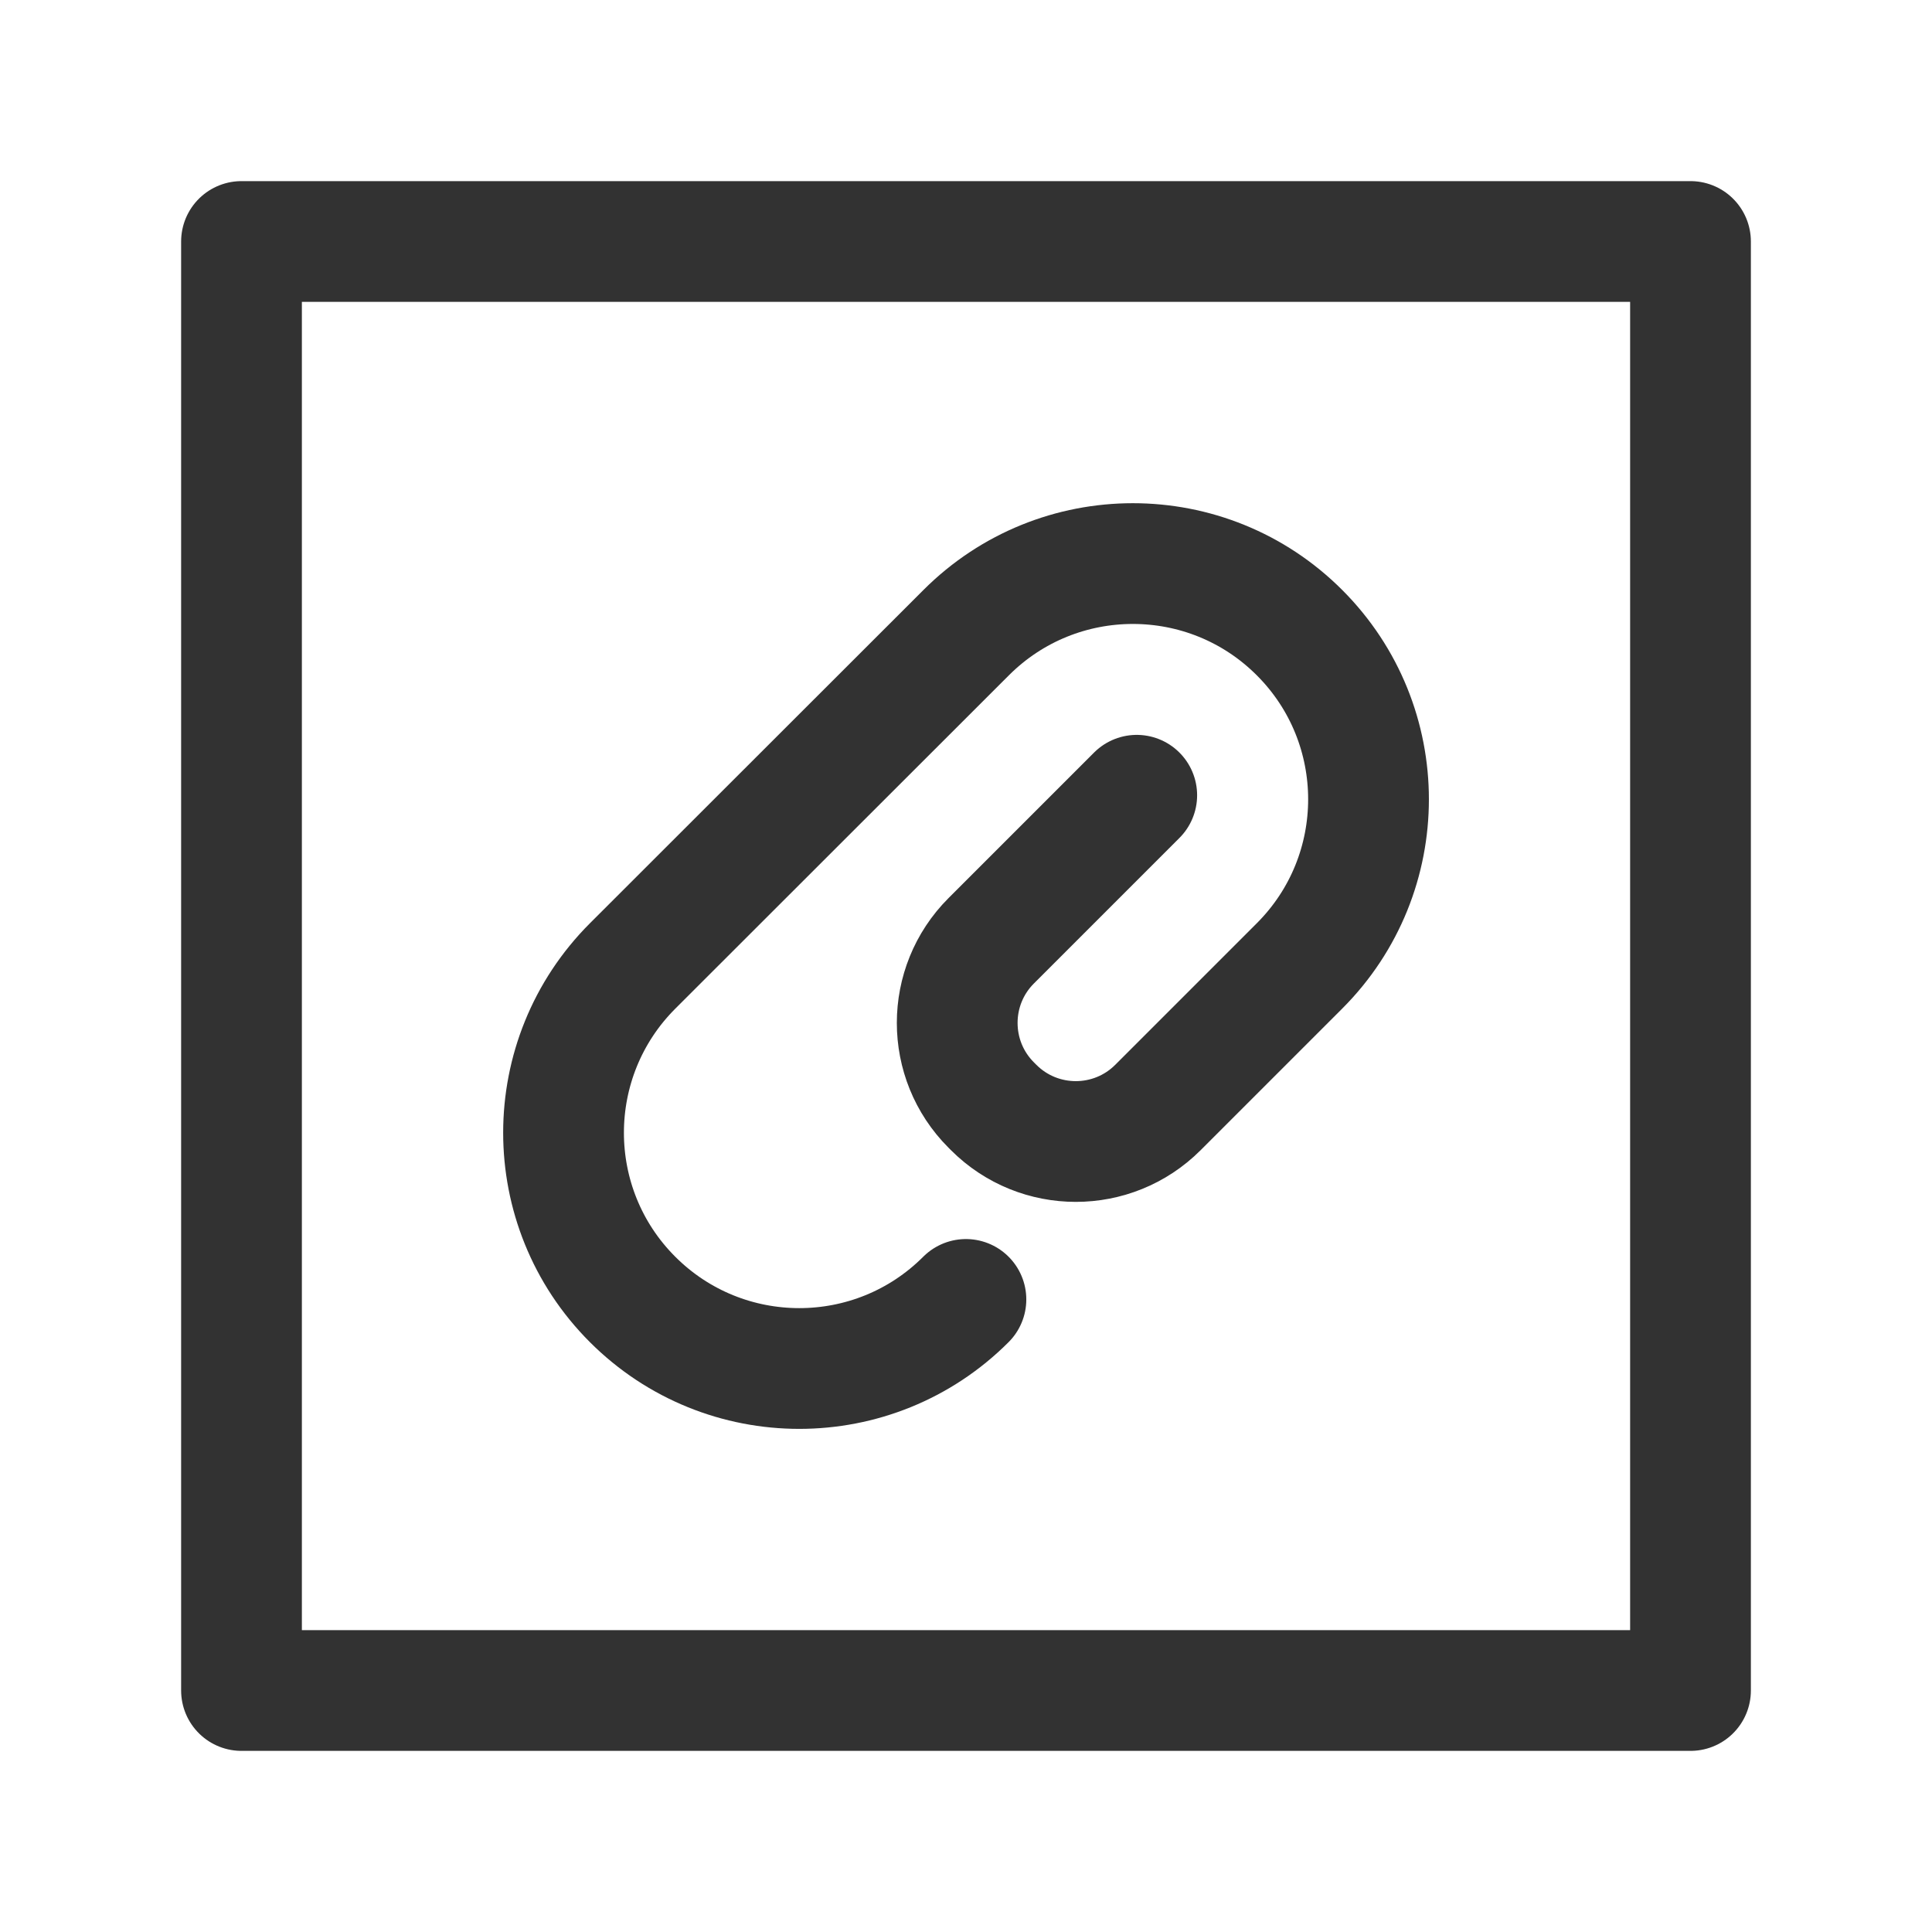 <?xml version="1.0" encoding="UTF-8"?><svg version="1.1" viewBox="0 0 24 24" xmlns="http://www.w3.org/2000/svg" xmlns:xlink="http://www.w3.org/1999/xlink"><g stroke-linecap="round" stroke-width="1.5" stroke="#323232" fill="none" stroke-linejoin="round"><rect width="18" height="18" x="3" y="3" rx="2.761" ry="0"></rect><path d="M14.121 9.879l-1.808 1.808 7.89649e-08-7.89873e-08c-.563.563-.563 1.477-1.5793e-07 2.04v0l.031.031 3.79823e-09 3.79877e-09c.563.563 1.477.563 2.04 0 6.75083e-05-6.74989e-05 0-0.0 0-0l1.759-1.759 -8.57449e-08 8.57659e-08c1.143-1.143 1.143-2.997 1.7149e-07-4.14v0l-3.64232e-08-3.64317e-08c-1.143-1.144-2.997-1.144-4.141-0 -0.0 0-0.0 0-0.0 0l-0.0 0 -4.143 4.14 -2.35699e-08 2.35592e-08c-1.144 1.144-1.145 2.999-.001 4.143 0.0 0.0 0.0 0.0 0.0 0v0l2.39888e-07 2.39909e-07c1.144 1.144 2.998 1.144 4.141 0 0-0.0 0-0.0 0-0"></path></g><path fill="none" d="M0 0h24v24h-24Z"></path></svg>